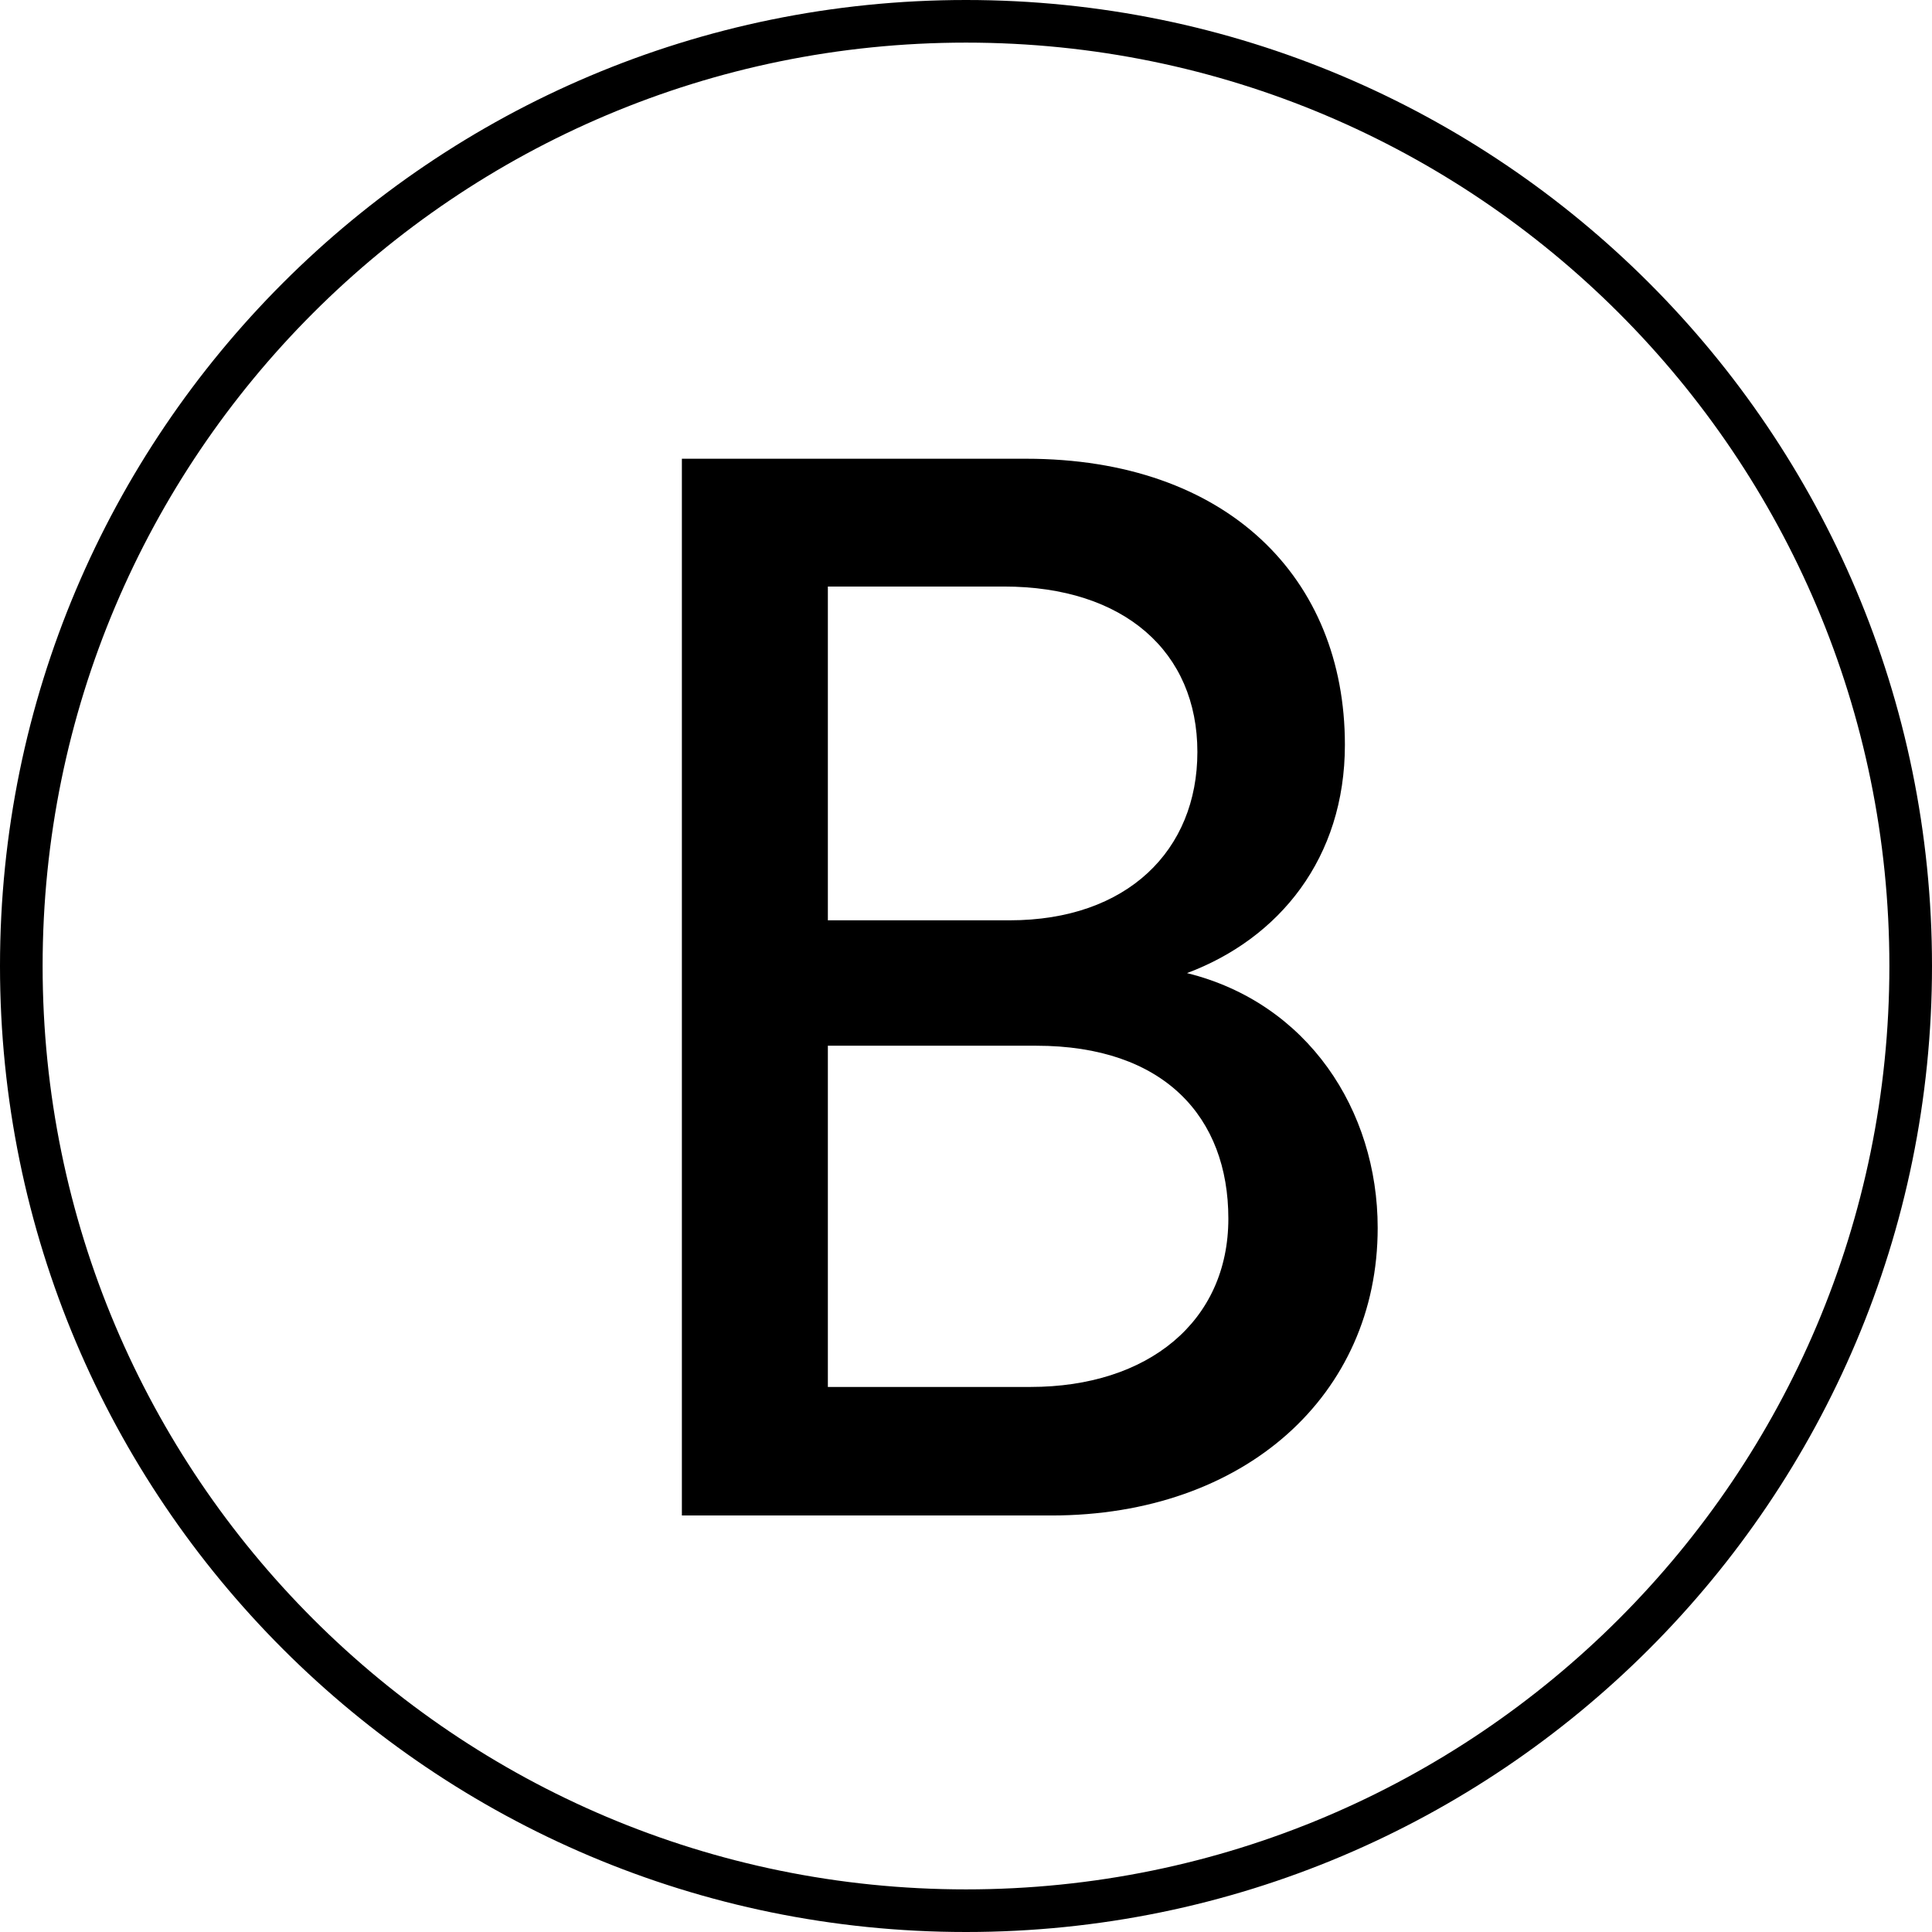 <svg width="34" height="34" viewBox="0 0 34 34" fill="none" xmlns="http://www.w3.org/2000/svg">
<path d="M18.056 8.073C21.597 8.073 23.668 10.17 23.668 13.107C23.668 15.1 22.515 16.516 20.889 17.125C23.013 17.65 24.245 19.536 24.245 21.609C24.245 24.546 21.911 26.67 18.502 26.67H12V8.073H18.056ZM17.768 16.196C19.84 16.196 21.072 14.963 21.072 13.233C21.072 11.476 19.788 10.322 17.664 10.322H14.569V16.196H17.768ZM18.135 24.408C20.207 24.408 21.617 23.254 21.617 21.446C21.617 19.662 20.49 18.403 18.236 18.403H14.569V24.408H18.135Z" fill="black"/>
<path fill-rule="evenodd" clip-rule="evenodd" d="M17 33.25C25.975 33.25 33.25 25.975 33.25 17C33.25 8.025 25.975 0.75 17 0.75C8.025 0.75 0.75 8.025 0.75 17C0.75 25.975 8.025 33.25 17 33.25ZM17 34C26.389 34 34 26.389 34 17C34 7.611 26.389 0 17 0C7.611 0 0 7.611 0 17C0 26.389 7.611 34 17 34Z" fill="black"/>
</svg>
